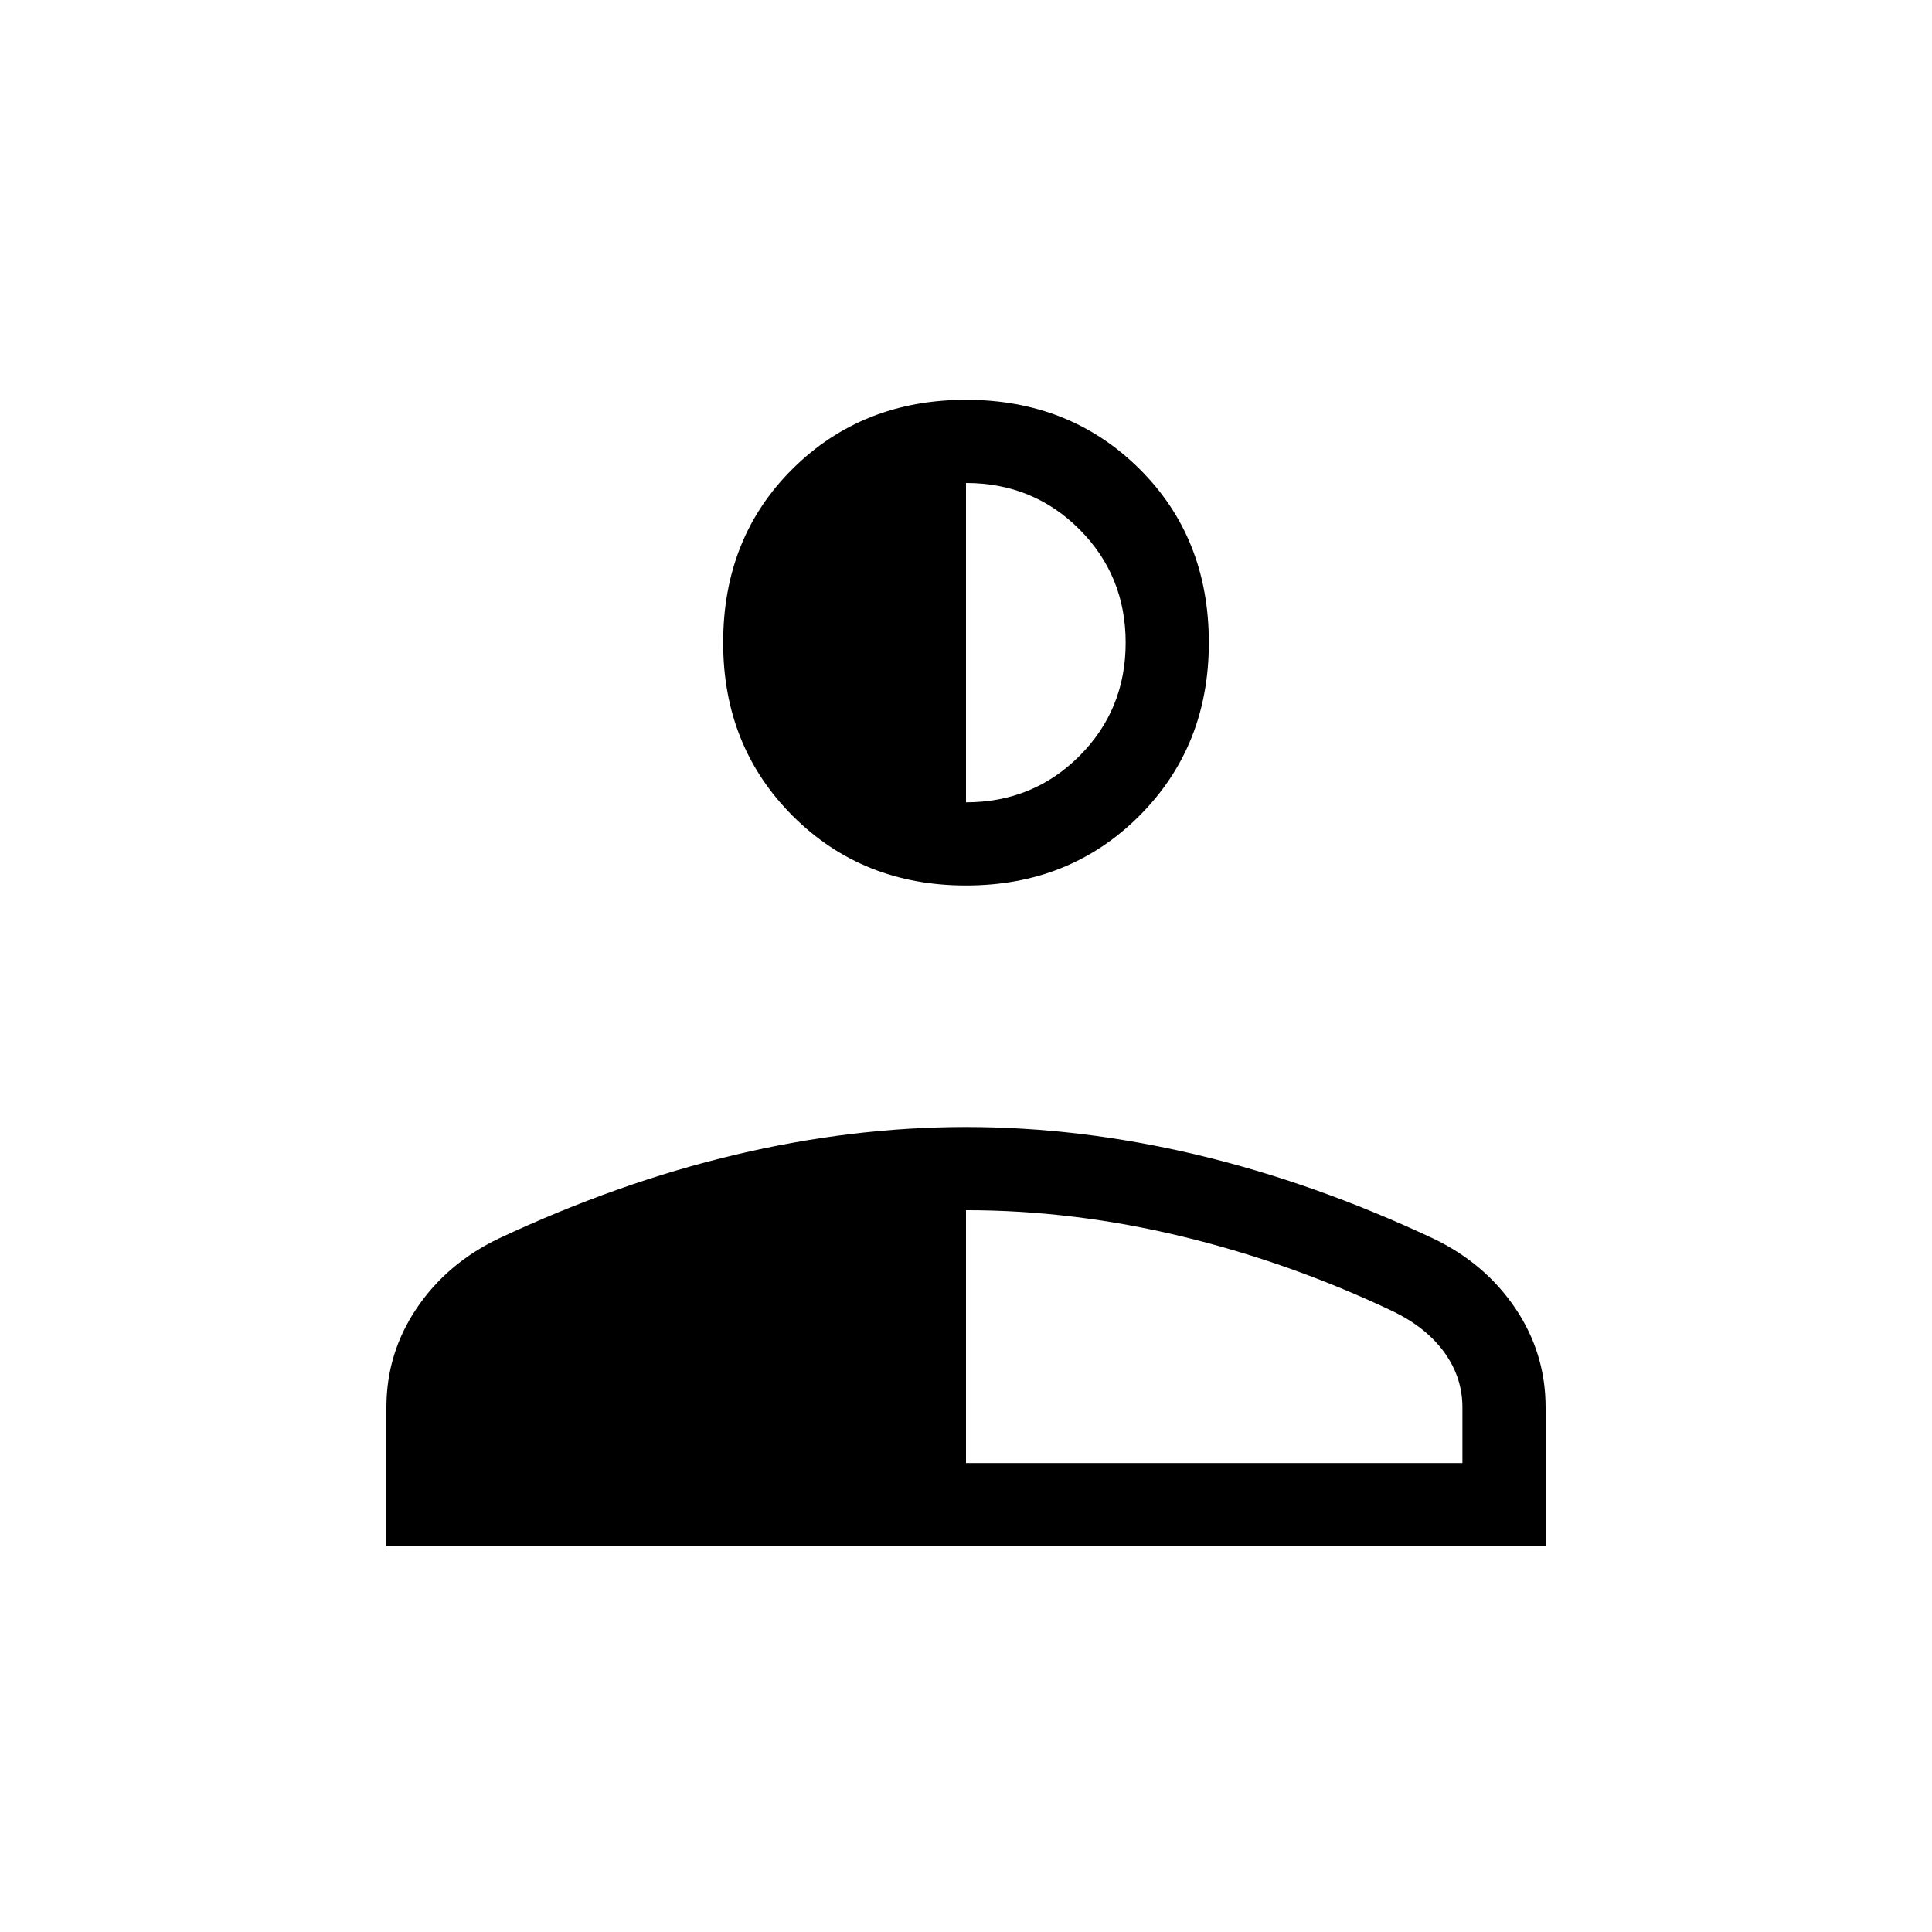 <svg xmlns="http://www.w3.org/2000/svg" height="40" viewBox="0 96 960 960" width="40"><path d="M480 536q-51.525 0-86.096-34.571-34.57-34.57-34.57-86.095 0-52.192 34.57-86.429 34.571-34.238 86.096-34.238 51.525 0 86.096 34.238 34.57 34.237 34.57 86.429 0 51.525-34.57 86.095Q531.525 536 480 536ZM192 864.333v-69q0-27 15.104-49.347 15.105-22.347 40.896-34.653 59-27.666 117.198-41.5Q423.395 656 480.031 656q56.636 0 114.802 13.833Q653 683.667 712 711.333q25.791 12.306 40.896 34.653Q768 768.333 768 795.333v69H192ZM480 823h246.667v-27.667q0-14.667-8.717-26.949Q709.233 756.101 693 748q-51-24.334-105.187-37.5Q533.627 697.333 480 697.333V823Zm0-328.333q33.333 0 56.333-23t23-56.333q0-33.334-23-56.334T480 336v158.667Z"/></svg>